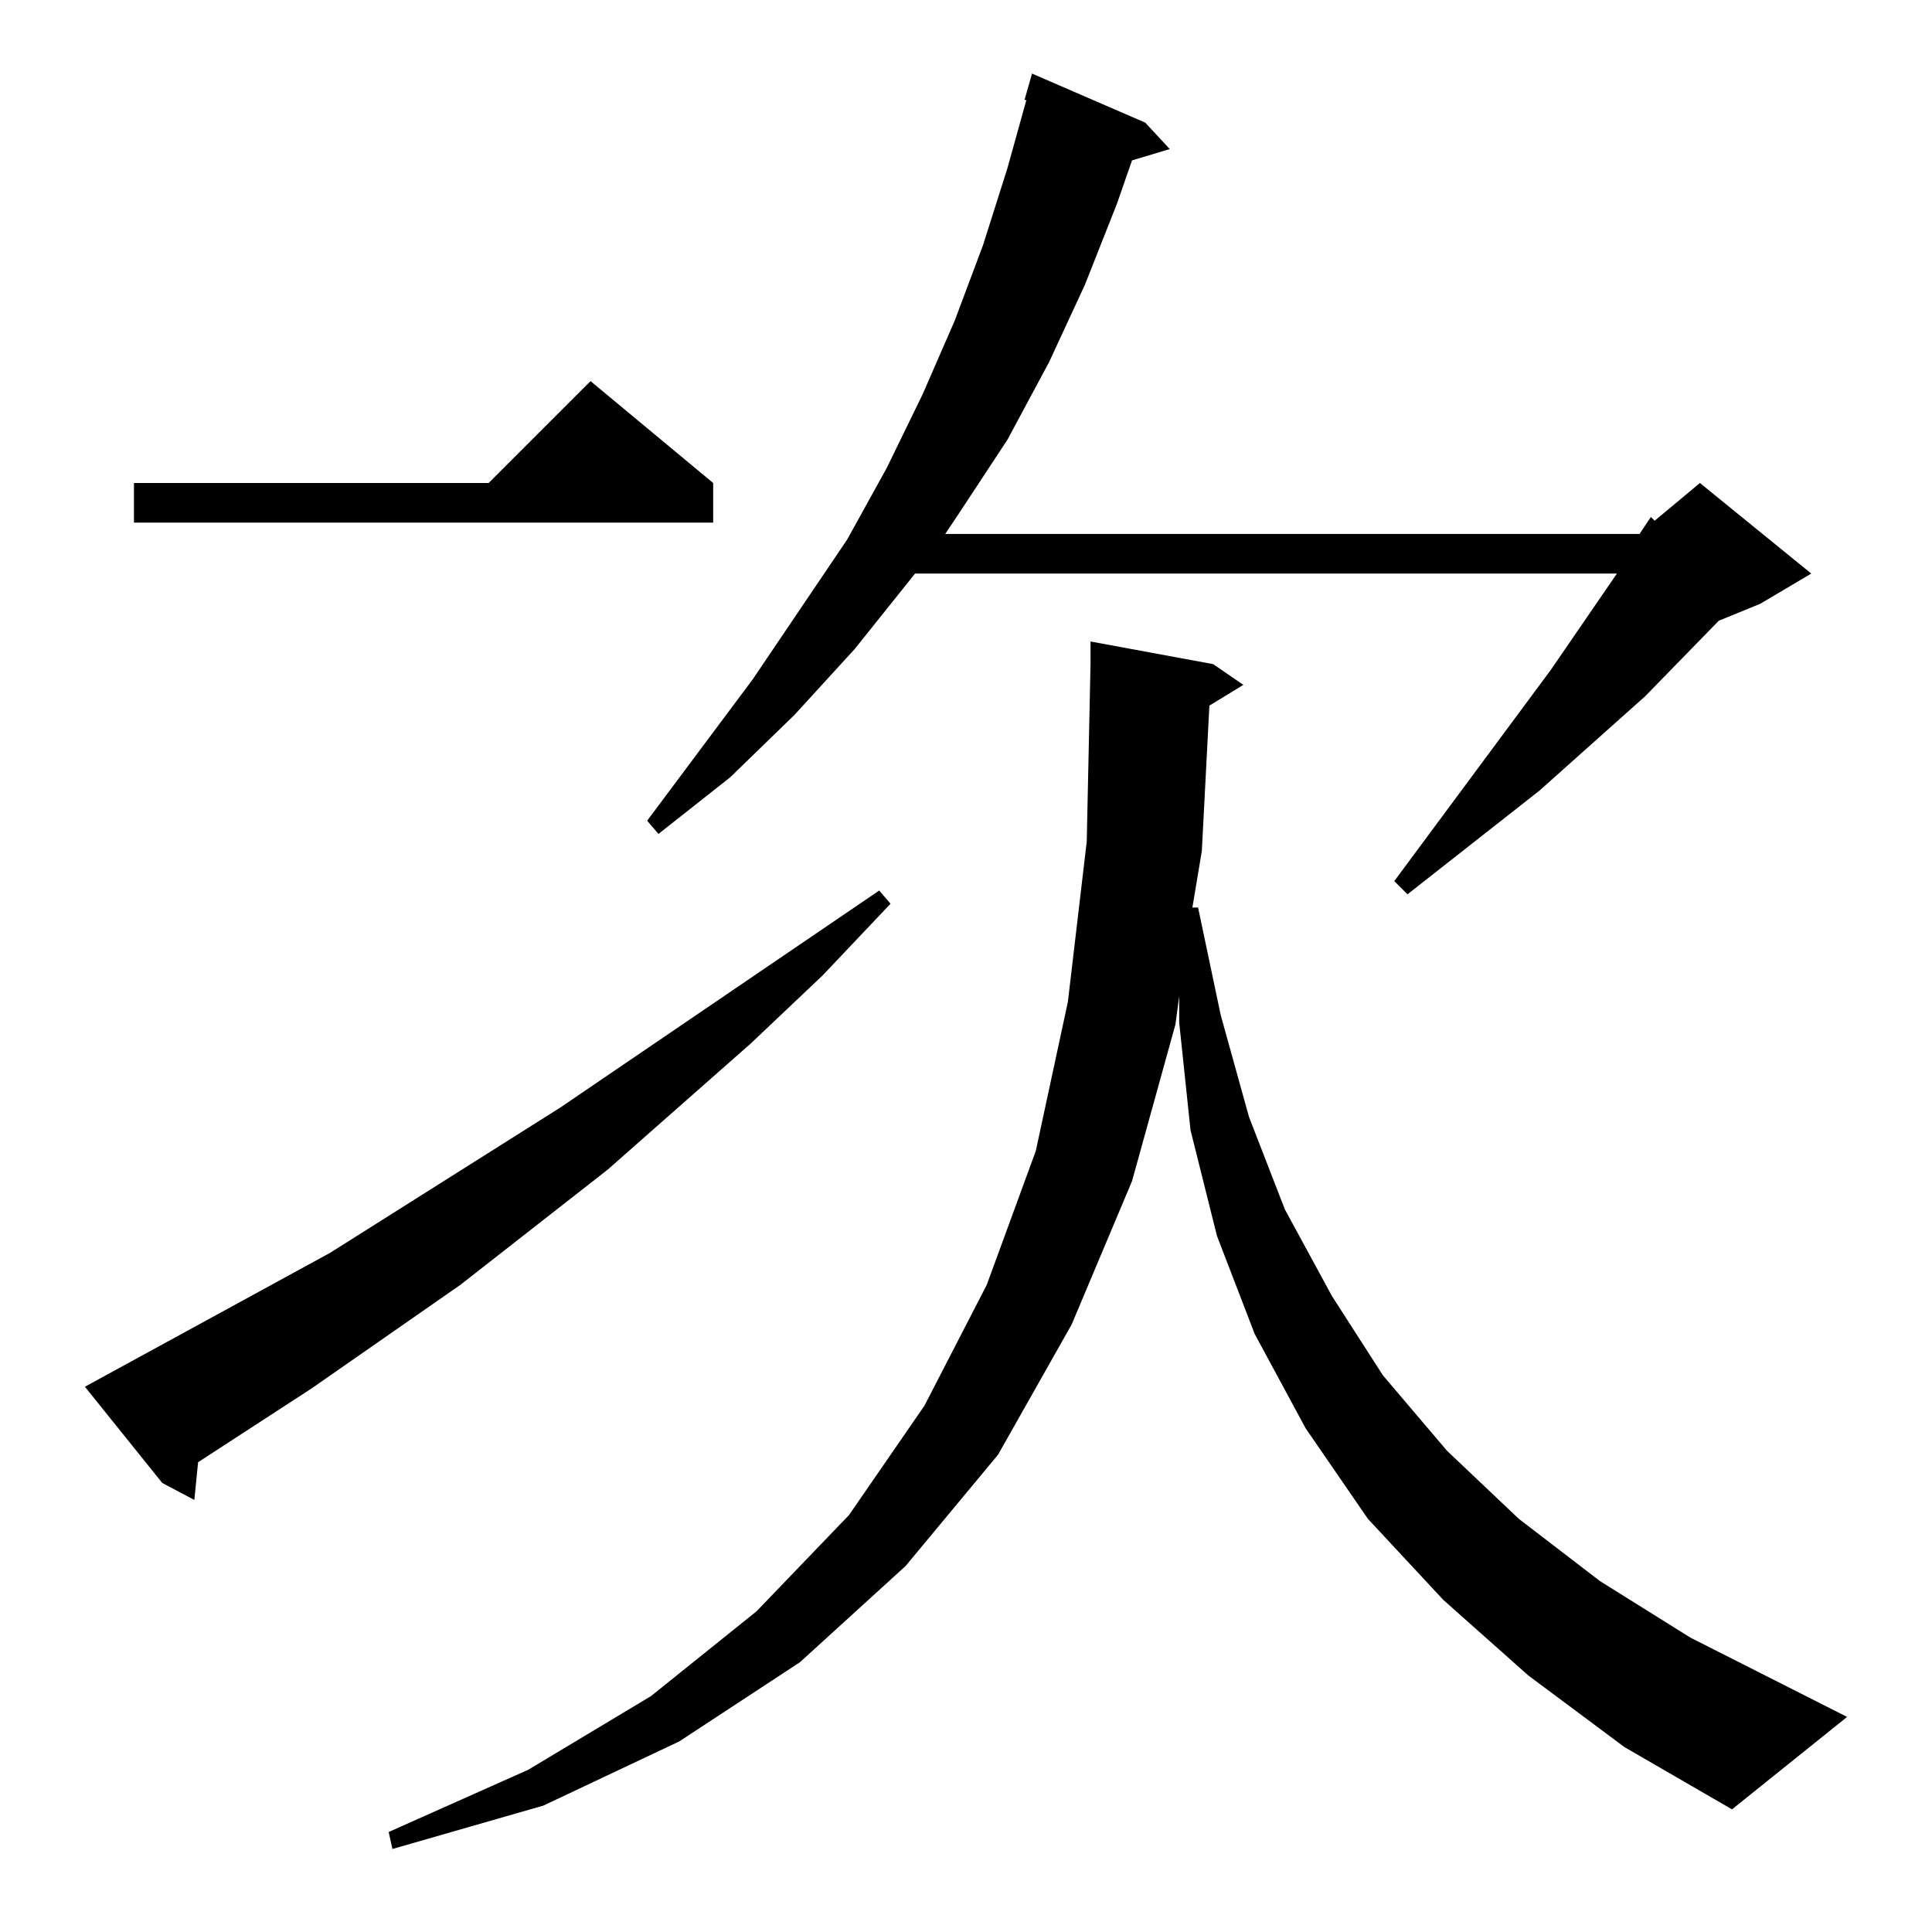<?xml version="1.0" standalone="no"?>
<!DOCTYPE svg PUBLIC "-//W3C//DTD SVG 1.1//EN" "http://www.w3.org/Graphics/SVG/1.1/DTD/svg11.dtd" >
<svg xmlns="http://www.w3.org/2000/svg" xmlns:xlink="http://www.w3.org/1999/xlink" version="1.1" viewBox="0 -144 1024 1024">
  <g transform="matrix(1 0 0 -1 0 880)">
   <path fill="currentColor"
d="M810 136l-45 40l-40 43l-33 48l-27 50l-20 52l-14 56l-6 57v14l-2 -15l-23 -83l-32 -76l-39 -69l-49 -59l-56 -51l-64 -42l-72 -34l-80 -23l-2 9l74 33l65 39l56 45l49 51l40 58l33 64l26 71l17 79l10 85l2 94v12l65 -12l16 -11l-18 -11l-4 -77l-5 -30h3l12 -57l15 -54
l19 -49l25 -46l27 -42l34 -40l38 -36l43 -33l48 -30l83 -42l-61 -49l-57 33zM45 289l130 71l122 77l169 115l6 -7l-36 -38l-38 -36l-76 -67l-78 -61l-79 -55l-60 -39l-2 -20l-17 9zM869 741l6 9l2 -2l24 20l59 -48l-27 -16l-22 -9l-39 -40l-56 -50l-70 -55l-7 7l83 112
l35 51h-372l-32 -40l-32 -35l-34 -33l-38 -30l-6 7l56 75l50 74l21 38l19 39l17 39l15 40l13 41l10 36h-1l4 14l60 -26l13 -14l-20 -6l-8 -23l-17 -43l-19 -41l-22 -41l-25 -38l-8 -12h368zM378 768v-21h-307v21h188l54 54z" />
  </g>

</svg>
